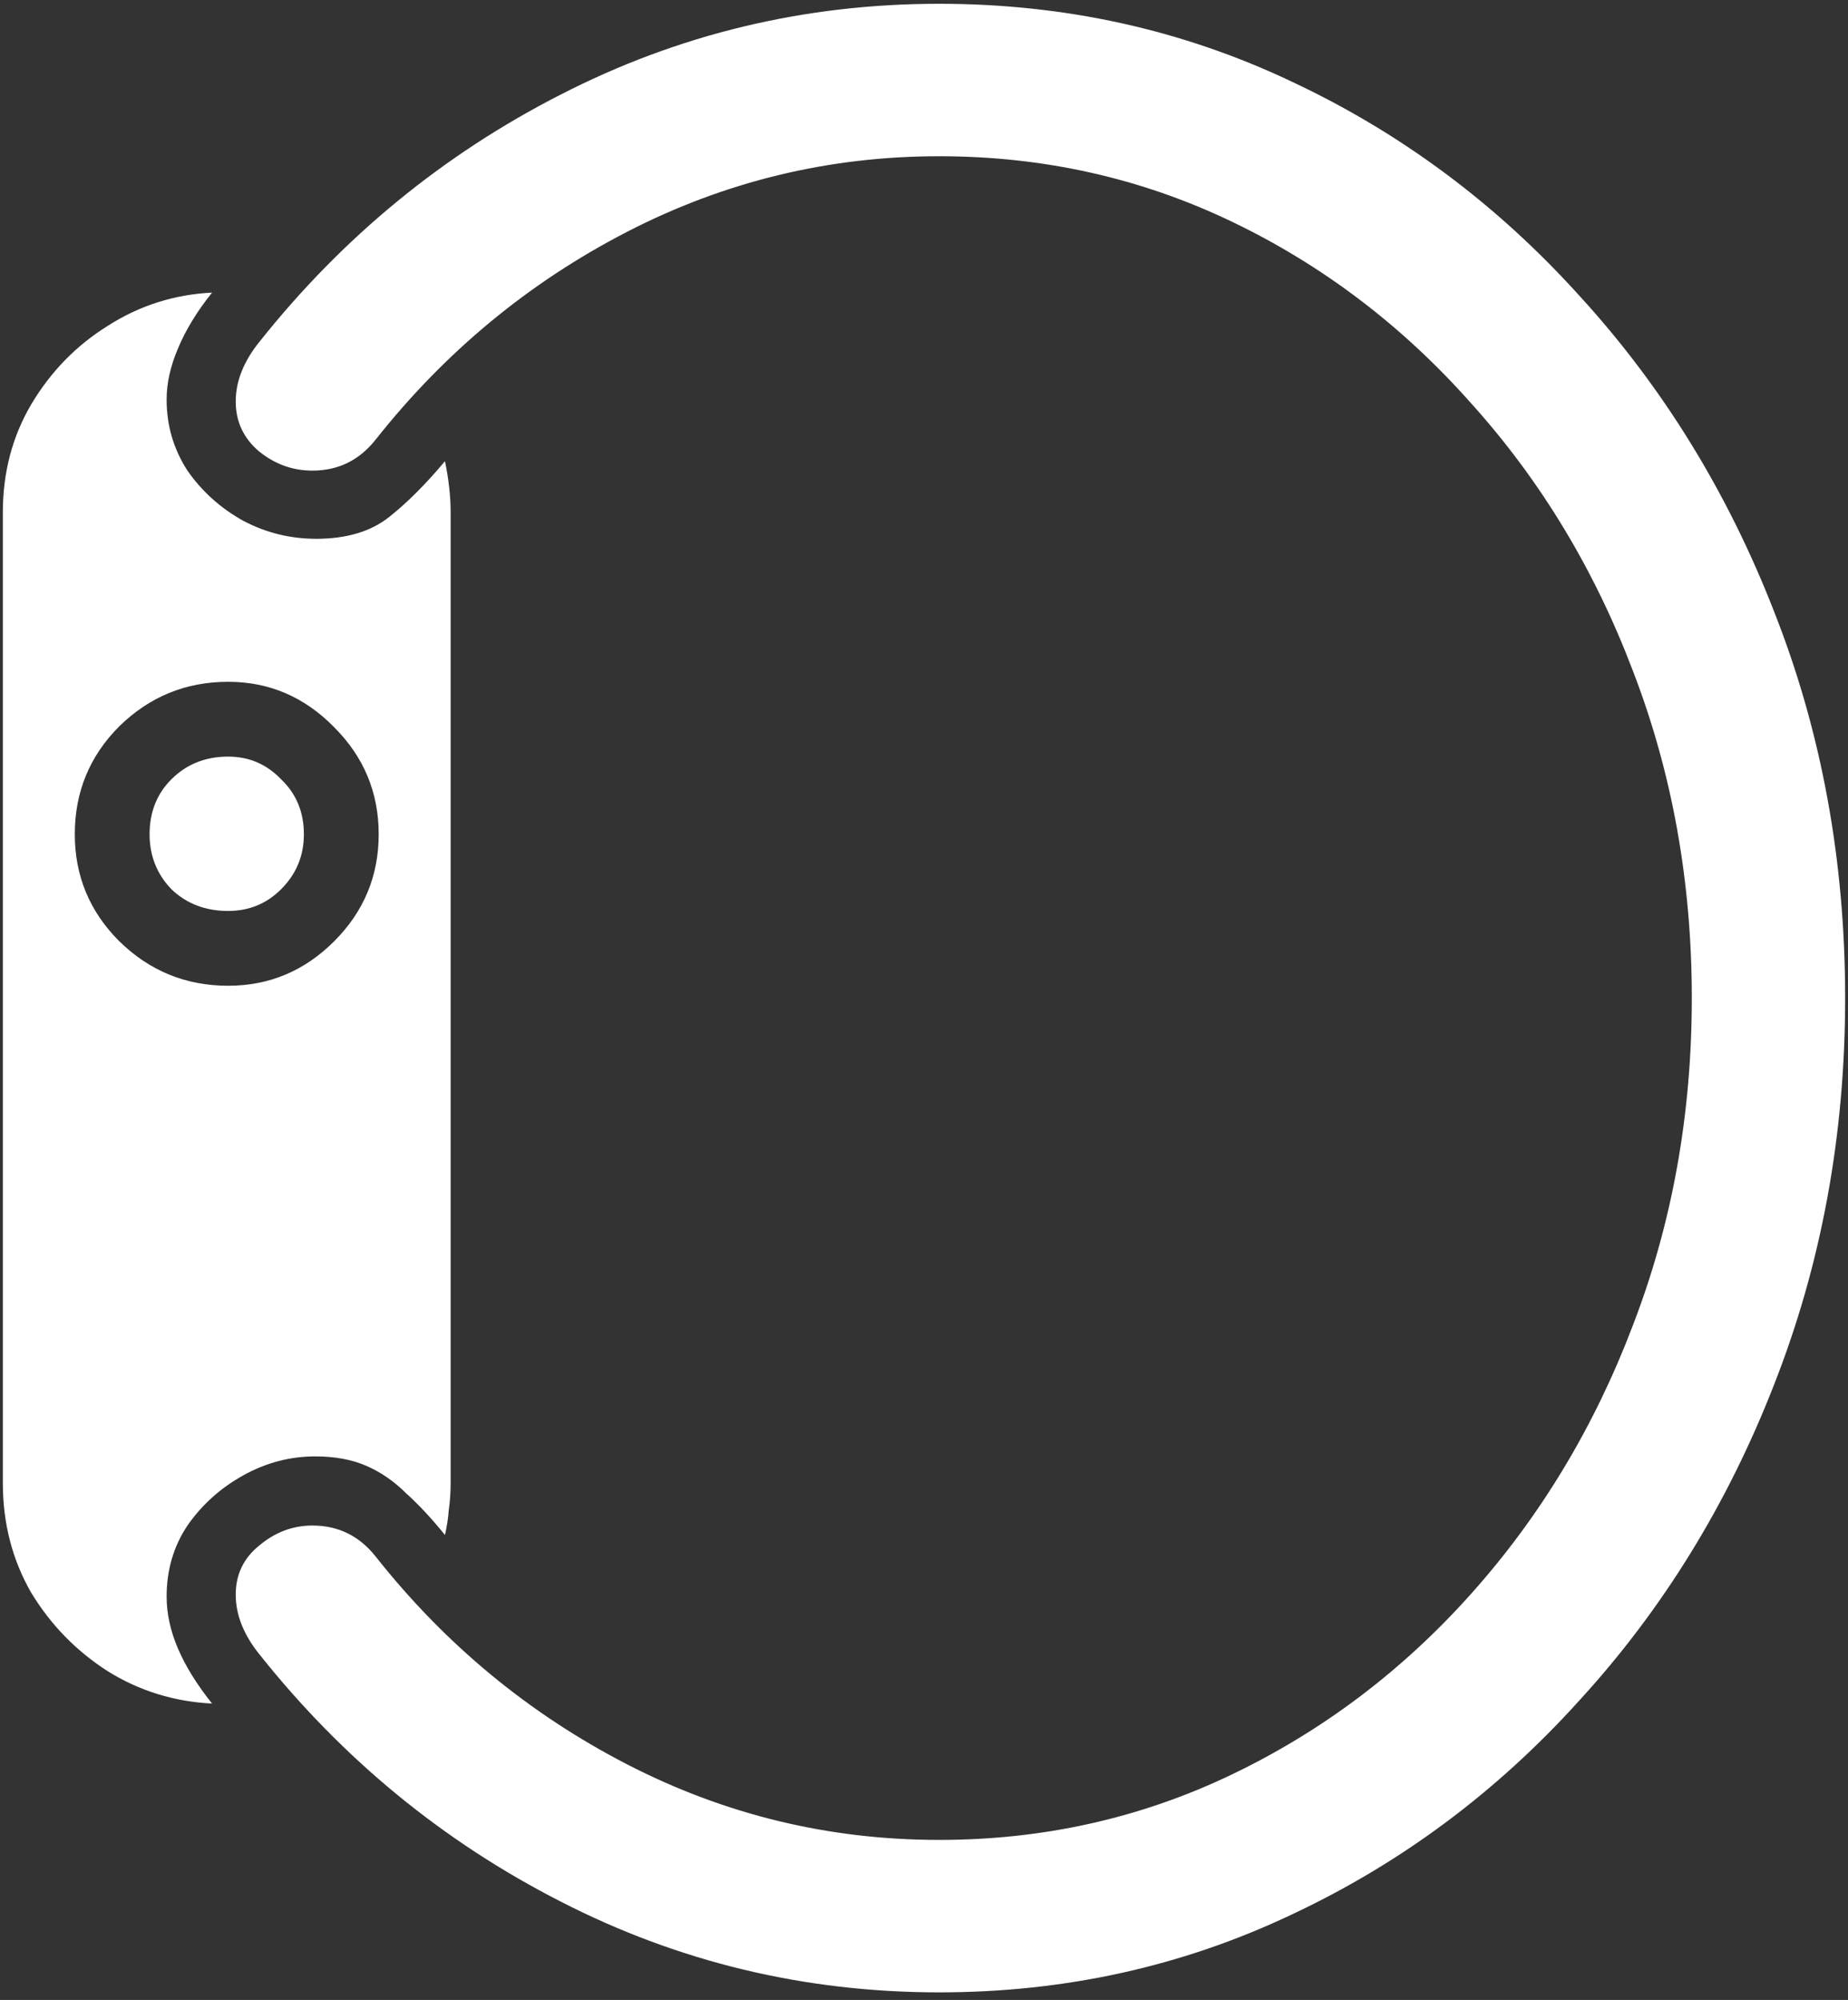 <svg width="122" height="132" viewBox="0 0 122 132" fill="none" xmlns="http://www.w3.org/2000/svg">
<rect x="0" y="0" width="122" height="132" fill="#333333" stroke="none"/>
<path d="M0.188 97.875C0.188 100.542 0.812 102.958 2.062 105.125C3.354 107.25 5.042 108.979 7.125 110.312C9.208 111.604 11.5 112.312 14 112.438C13 111.188 12.25 109.979 11.75 108.812C11.25 107.646 11 106.5 11 105.375C11 103.625 11.458 102.062 12.375 100.688C13.333 99.312 14.562 98.208 16.062 97.375C17.562 96.542 19.146 96.125 20.812 96.125C22.104 96.125 23.229 96.333 24.188 96.75C25.146 97.167 26.021 97.771 26.812 98.562C27.646 99.312 28.5 100.229 29.375 101.312C29.5 100.771 29.583 100.229 29.625 99.688C29.708 99.104 29.75 98.5 29.75 97.875V33.812C29.75 32.771 29.625 31.646 29.375 30.438C28.125 31.938 26.896 33.167 25.688 34.125C24.479 35.083 22.875 35.562 20.875 35.562C19.167 35.562 17.562 35.167 16.062 34.375C14.562 33.542 13.333 32.438 12.375 31.062C11.458 29.646 11 28.083 11 26.375C11 25.292 11.25 24.167 11.75 23C12.25 21.792 13 20.562 14 19.312C11.5 19.438 9.208 20.167 7.125 21.5C5.042 22.792 3.354 24.521 2.062 26.688C0.812 28.812 0.188 31.188 0.188 33.812V97.875ZM15.062 65.062C12.271 65.062 9.875 64.083 7.875 62.125C5.917 60.167 4.938 57.812 4.938 55.062C4.938 52.271 5.917 49.896 7.875 47.938C9.875 45.979 12.271 45 15.062 45C17.771 45 20.104 46 22.062 48C24.021 49.958 25 52.312 25 55.062C25 57.812 24.021 60.167 22.062 62.125C20.104 64.083 17.771 65.062 15.062 65.062ZM15.062 60.125C16.438 60.125 17.604 59.646 18.562 58.688C19.562 57.688 20.062 56.479 20.062 55.062C20.062 53.604 19.562 52.396 18.562 51.438C17.604 50.438 16.438 49.938 15.062 49.938C13.562 49.938 12.312 50.438 11.312 51.438C10.354 52.396 9.875 53.604 9.875 55.062C9.875 56.479 10.354 57.688 11.312 58.688C12.312 59.646 13.562 60.125 15.062 60.125ZM62 131.5C70.292 131.5 78.042 129.792 85.25 126.375C92.458 123 98.792 118.292 104.25 112.25C109.75 106.25 114.042 99.292 117.125 91.375C120.25 83.417 121.812 74.917 121.812 65.875C121.812 56.792 120.25 48.292 117.125 40.375C114.042 32.458 109.75 25.5 104.25 19.5C98.792 13.458 92.458 8.75 85.25 5.375C78.042 1.958 70.292 0.25 62 0.25C53.125 0.25 44.792 2.25 37 6.25C29.25 10.208 22.625 15.646 17.125 22.562C16.083 23.854 15.562 25.167 15.562 26.5C15.562 27.833 16.083 28.938 17.125 29.812C18.167 30.646 19.333 31.062 20.625 31.062C22.333 31.062 23.729 30.375 24.812 29C29.396 23.208 34.917 18.646 41.375 15.312C47.833 11.979 54.708 10.312 62 10.312C68.875 10.312 75.312 11.75 81.312 14.625C87.312 17.5 92.583 21.5 97.125 26.625C101.708 31.708 105.271 37.604 107.812 44.312C110.396 51.021 111.688 58.208 111.688 65.875C111.688 73.542 110.396 80.729 107.812 87.438C105.271 94.146 101.708 100.062 97.125 105.188C92.583 110.271 87.312 114.25 81.312 117.125C75.312 120 68.875 121.438 62 121.438C54.708 121.438 47.833 119.771 41.375 116.438C34.917 113.104 29.396 108.542 24.812 102.75C23.729 101.375 22.333 100.688 20.625 100.688C19.333 100.688 18.167 101.125 17.125 102C16.083 102.833 15.562 103.917 15.562 105.25C15.562 106.583 16.083 107.896 17.125 109.188C22.625 116.104 29.25 121.542 37 125.5C44.792 129.5 53.125 131.5 62 131.5Z" fill="white"/>
</svg>
